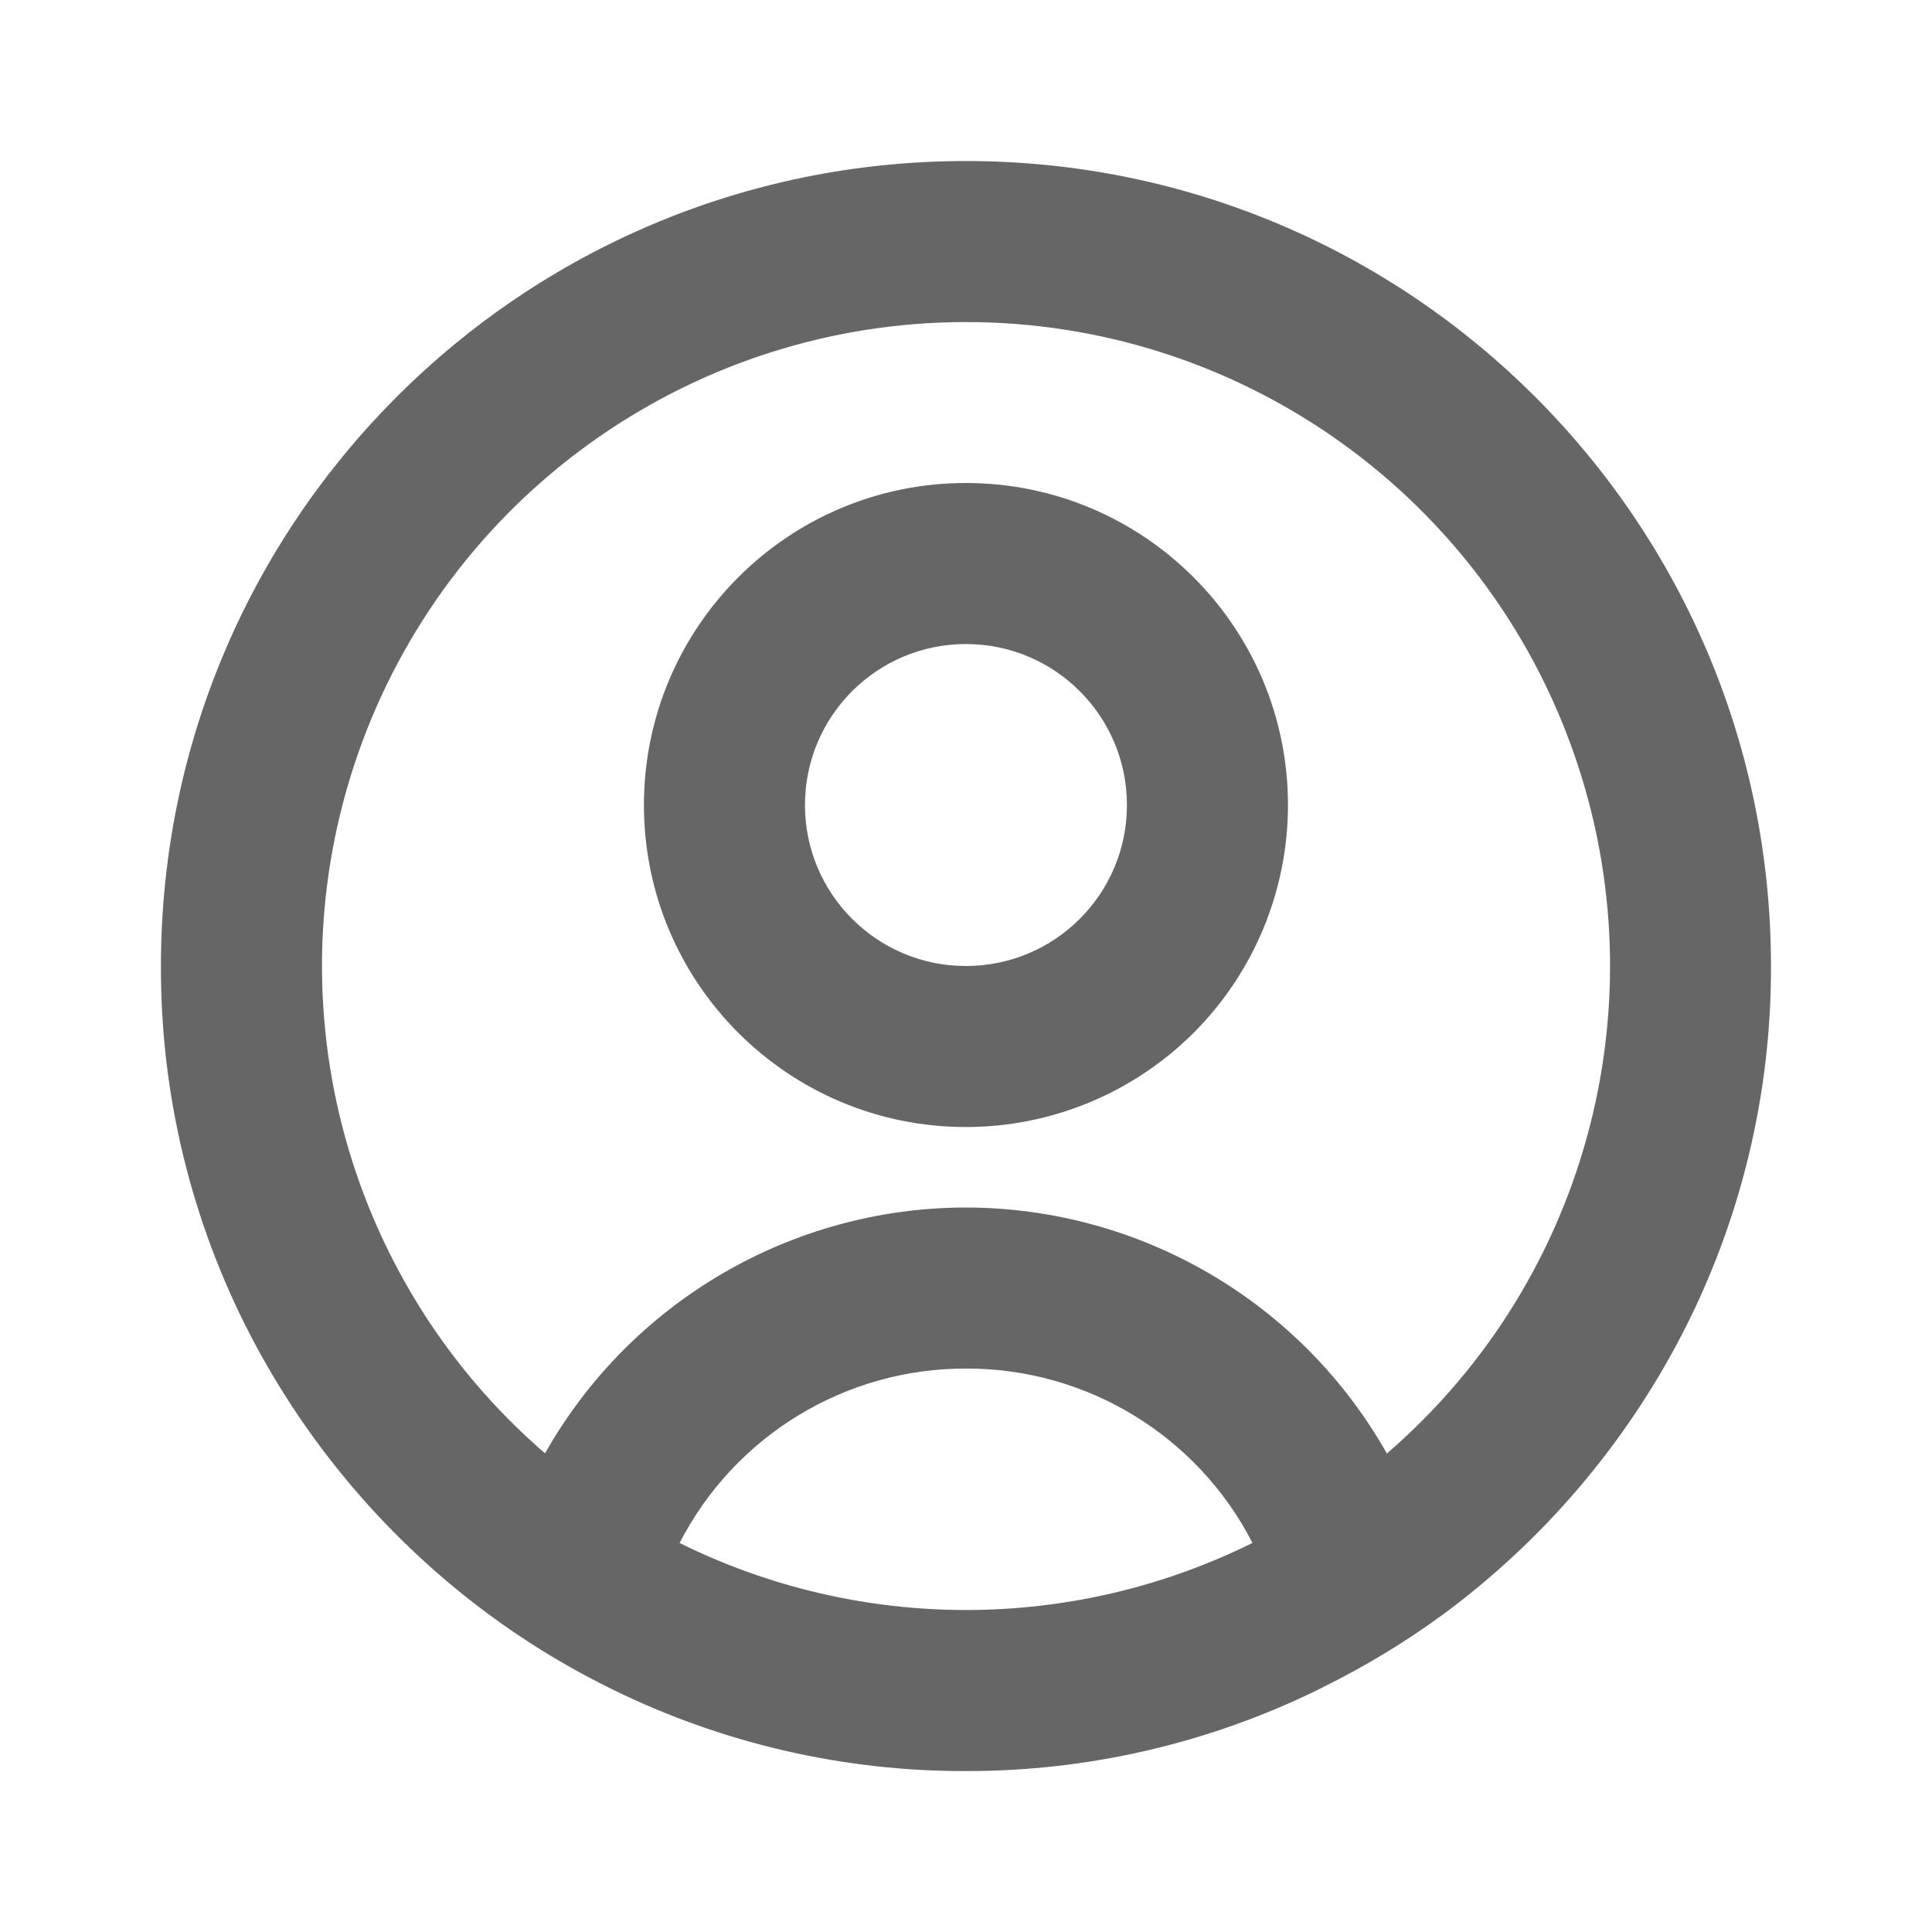 <svg width="20" height="20" viewBox="0 0 20 20" fill="none" xmlns="http://www.w3.org/2000/svg">
<path d="M9.999 18.334C8.739 18.337 7.495 18.052 6.363 17.5C5.948 17.299 5.551 17.063 5.175 16.796L5.061 16.713C4.028 15.95 3.183 14.96 2.591 13.82C1.979 12.64 1.662 11.33 1.666 10C1.666 5.398 5.397 1.667 9.999 1.667C14.602 1.667 18.333 5.398 18.333 10C18.337 11.329 18.02 12.639 17.409 13.819C16.818 14.958 15.974 15.947 14.942 16.71C14.553 16.995 14.139 17.246 13.707 17.46L13.64 17.494C12.507 18.048 11.261 18.336 9.999 18.334ZM9.999 14.167C8.751 14.165 7.606 14.862 7.035 15.973C8.903 16.898 11.096 16.898 12.964 15.973V15.969C12.392 14.859 11.247 14.163 9.999 14.167ZM9.999 12.5C11.805 12.503 13.469 13.475 14.357 15.047L14.369 15.036L14.381 15.026L14.367 15.039L14.359 15.045C16.466 13.225 17.22 10.286 16.248 7.675C15.277 5.065 12.785 3.334 10 3.334C7.215 3.334 4.724 5.065 3.752 7.675C2.781 10.286 3.534 13.225 5.642 15.045C6.53 13.475 8.195 12.502 9.999 12.5ZM9.999 11.667C8.158 11.667 6.666 10.175 6.666 8.334C6.666 6.493 8.158 5 9.999 5C11.84 5 13.333 6.493 13.333 8.334C13.333 9.218 12.982 10.066 12.357 10.691C11.731 11.316 10.883 11.667 9.999 11.667ZM9.999 6.667C9.079 6.667 8.333 7.413 8.333 8.334C8.333 9.254 9.079 10 9.999 10C10.92 10 11.666 9.254 11.666 8.334C11.666 7.413 10.92 6.667 9.999 6.667Z" fill="#666666"/>
</svg>
